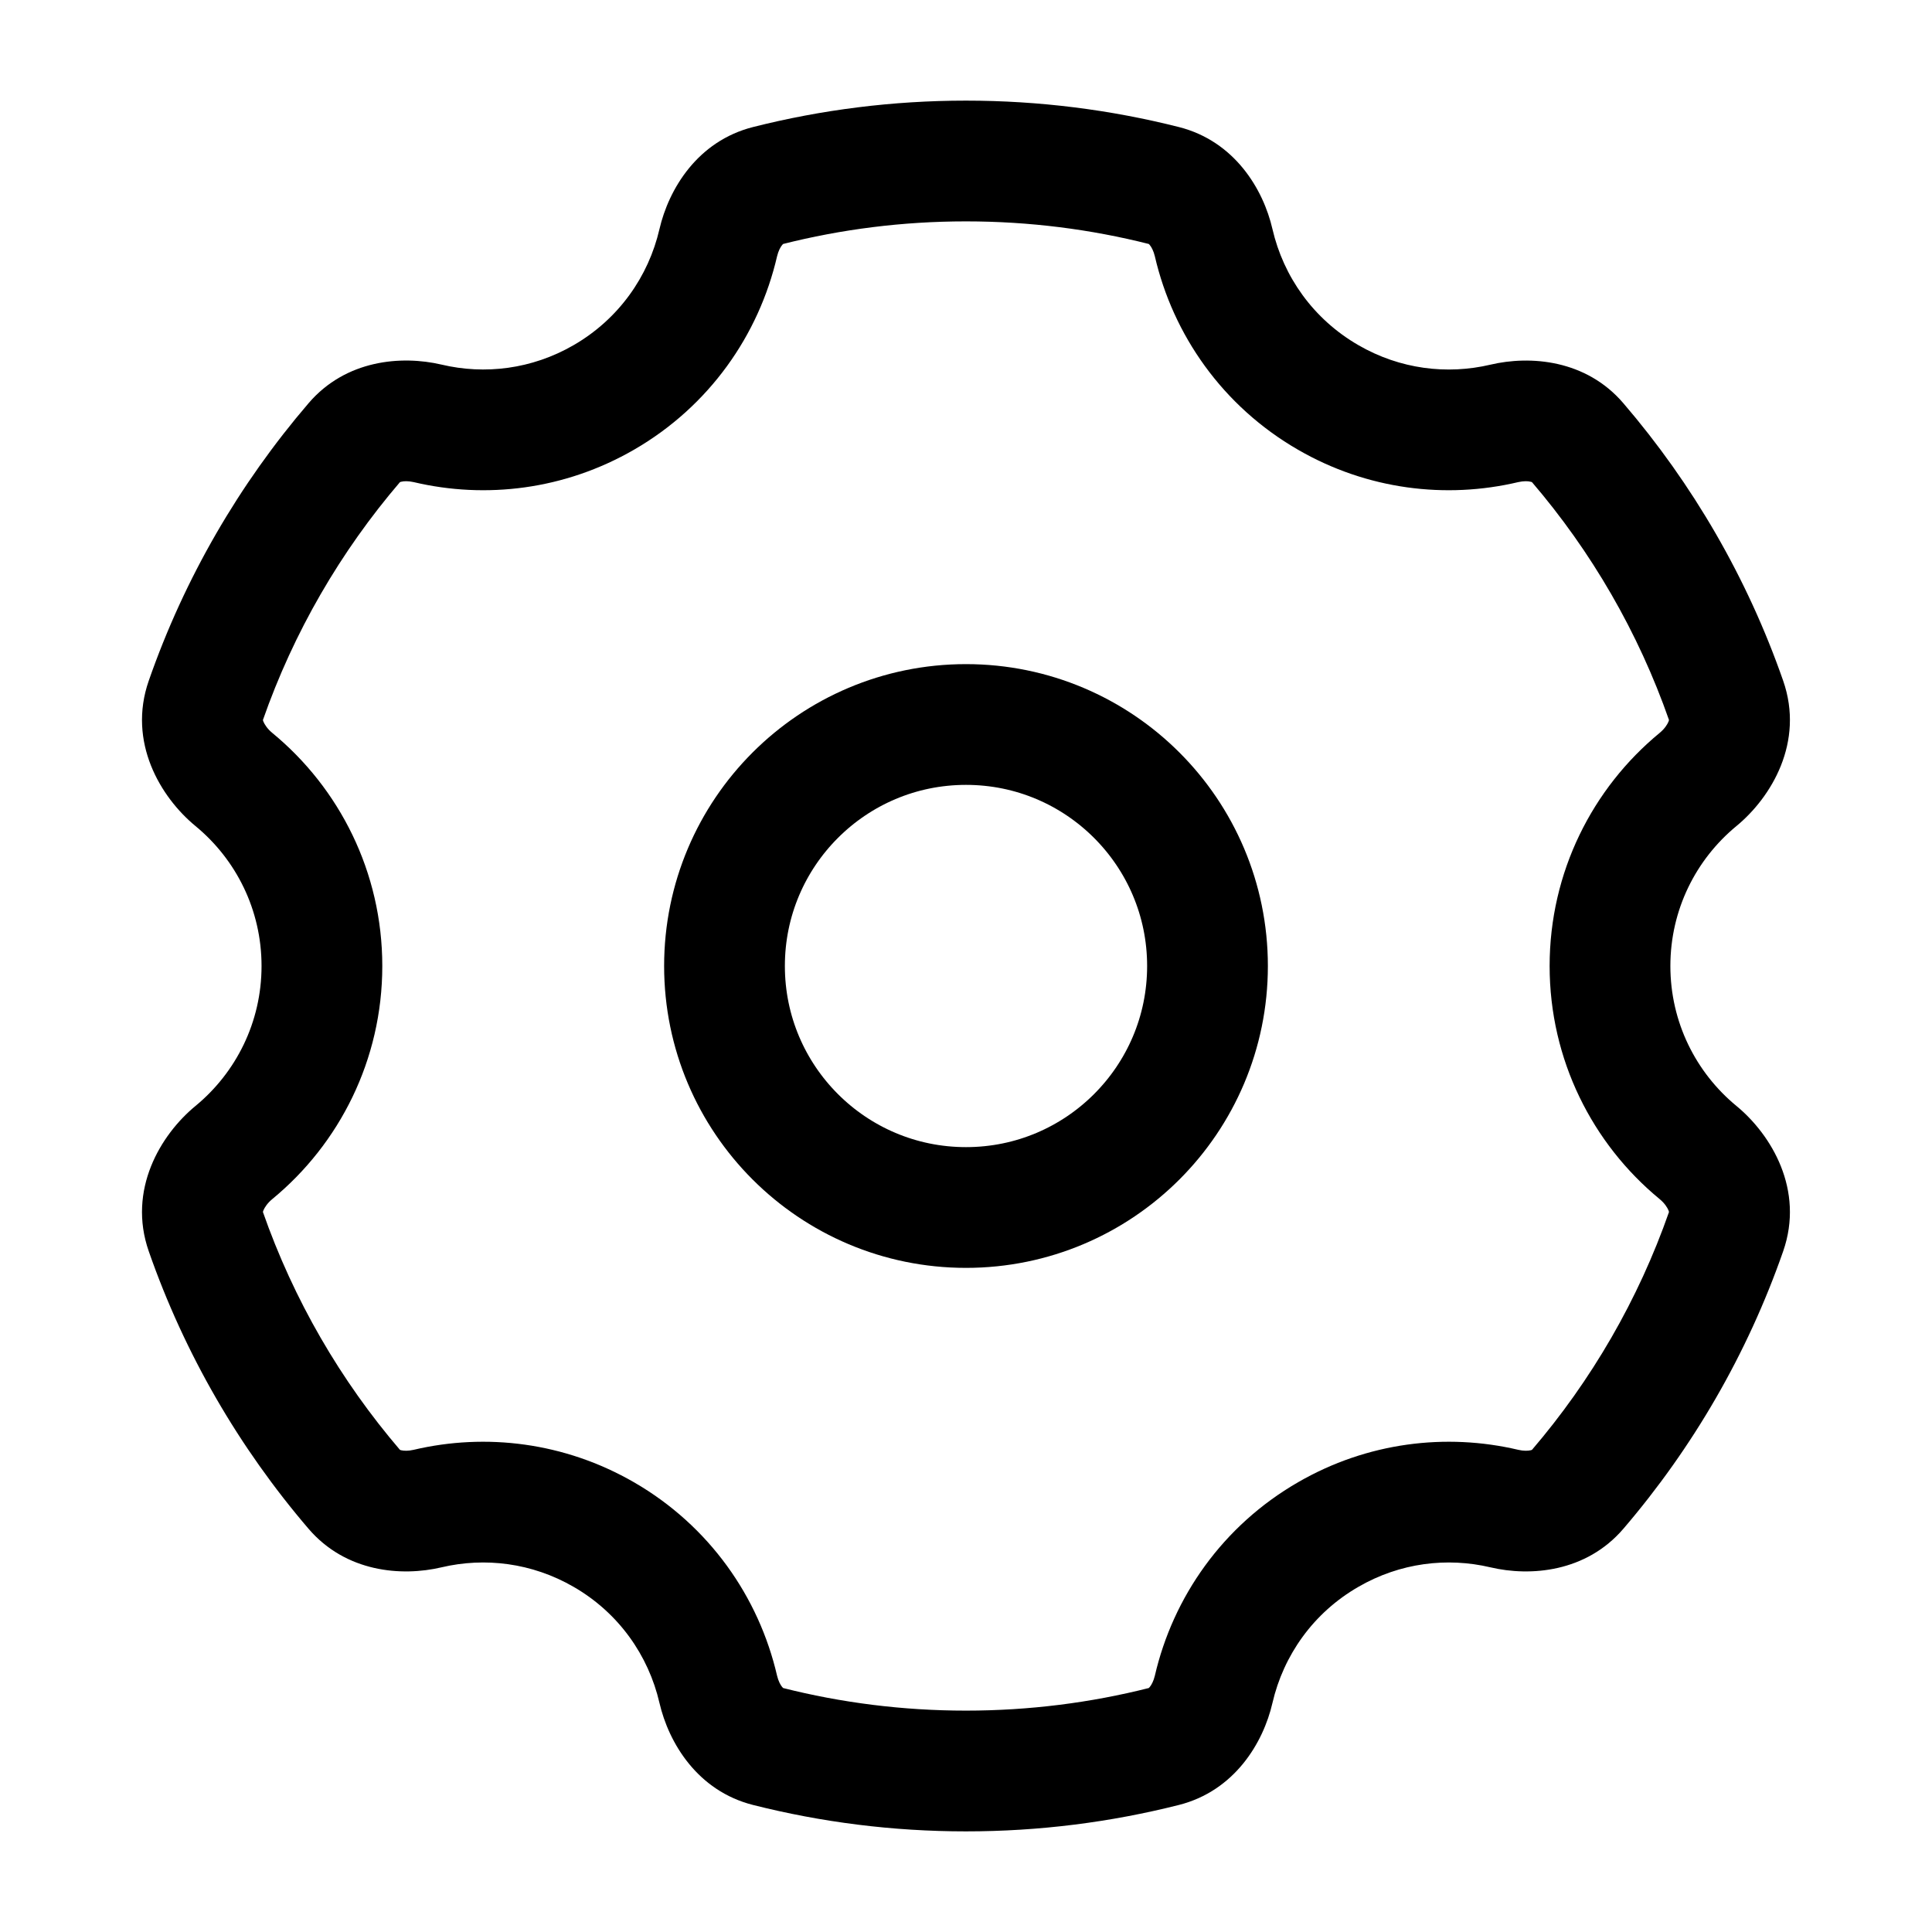 <svg width="24" height="24" viewBox="0 0 24 24" fill="none" xmlns="http://www.w3.org/2000/svg">
<circle cx="3" cy="3" r="3" transform="matrix(-1 0 0 1 15 9)" stroke="black" stroke-width="1.5"/>
<path d="M16.5 4.938L16.875 4.288L16.875 4.288L16.5 4.938ZM16.5 19.062L16.125 18.413L16.5 19.062ZM7.5 19.062L7.125 19.712H7.125L7.5 19.062ZM7.5 4.938L7.875 5.587L7.5 4.938ZM8.922 3.015L8.192 2.846L8.922 3.015ZM5.311 18.74L5.139 18.01L5.311 18.74ZM4.402 18.503L4.972 18.015L4.402 18.503ZM9.539 21.695L9.723 20.968L9.539 21.695ZM8.922 20.985L9.653 20.816L8.922 20.985ZM15.076 20.985L14.346 20.816L15.076 20.985ZM14.46 21.695L14.644 22.422L14.46 21.695ZM19.596 18.503L19.027 18.015L19.596 18.503ZM21.443 8.703L22.151 8.456L21.443 8.703ZM21.093 9.684L20.616 9.105L21.093 9.684ZM18.688 5.26L18.515 4.53L18.688 5.26ZM21.093 14.316L20.616 14.895L21.093 14.316ZM21.443 15.297L20.735 15.05L21.443 15.297ZM15.077 3.015L14.346 3.184L15.077 3.015ZM14.346 3.184C14.572 4.16 15.187 5.046 16.125 5.587L16.875 4.288C16.312 3.963 15.943 3.434 15.807 2.846L14.346 3.184ZM16.125 5.587C16.985 6.084 17.963 6.201 18.86 5.989L18.515 4.53C17.976 4.657 17.392 4.587 16.875 4.288L16.125 5.587ZM22.151 8.456C21.706 7.179 21.027 6.013 20.166 5.009L19.027 5.985C19.768 6.85 20.352 7.853 20.735 8.95L22.151 8.456ZM20.75 12C20.75 11.301 21.068 10.676 21.57 10.262L20.616 9.105C19.783 9.791 19.25 10.834 19.25 12H20.75ZM21.57 13.738C21.068 13.324 20.75 12.699 20.75 12H19.25C19.25 13.166 19.783 14.209 20.616 14.895L21.57 13.738ZM20.166 18.991C21.027 17.986 21.706 16.82 22.151 15.544L20.735 15.05C20.352 16.147 19.768 17.15 19.027 18.015L20.166 18.991ZM16.875 19.712C17.392 19.413 17.976 19.343 18.515 19.47L18.86 18.01C17.963 17.799 16.985 17.916 16.125 18.413L16.875 19.712ZM15.807 21.154C15.943 20.566 16.312 20.036 16.875 19.712L16.125 18.413C15.187 18.954 14.572 19.84 14.346 20.816L15.807 21.154ZM11.999 22.75C12.911 22.75 13.797 22.636 14.644 22.422L14.276 20.968C13.549 21.152 12.786 21.25 11.999 21.25V22.75ZM9.355 22.422C10.202 22.636 11.088 22.75 11.999 22.75V21.25C11.213 21.25 10.45 21.152 9.723 20.968L9.355 22.422ZM7.125 19.712C7.687 20.036 8.056 20.566 8.192 21.154L9.653 20.816C9.427 19.84 8.812 18.954 7.875 18.413L7.125 19.712ZM5.484 19.47C6.023 19.343 6.607 19.413 7.125 19.712L7.875 18.413C7.013 17.916 6.036 17.799 5.139 18.01L5.484 19.47ZM1.848 15.544C2.293 16.82 2.972 17.986 3.833 18.991L4.972 18.015C4.231 17.15 3.647 16.147 3.264 15.05L1.848 15.544ZM3.249 12C3.249 12.699 2.931 13.324 2.429 13.738L3.383 14.895C4.216 14.209 4.749 13.166 4.749 12H3.249ZM2.429 10.262C2.931 10.676 3.249 11.301 3.249 12H4.749C4.749 10.834 4.216 9.791 3.383 9.105L2.429 10.262ZM3.833 5.009C2.972 6.013 2.293 7.179 1.848 8.456L3.264 8.95C3.647 7.853 4.231 6.85 4.972 5.985L3.833 5.009ZM7.125 4.288C6.607 4.587 6.023 4.657 5.484 4.529L5.139 5.989C6.036 6.201 7.014 6.084 7.875 5.587L7.125 4.288ZM8.192 2.846C8.056 3.434 7.687 3.963 7.125 4.288L7.875 5.587C8.812 5.046 9.427 4.16 9.653 3.184L8.192 2.846ZM11.999 1.25C11.088 1.25 10.202 1.364 9.355 1.578L9.723 3.032C10.45 2.848 11.213 2.75 11.999 2.75V1.25ZM14.644 1.578C13.797 1.364 12.911 1.25 11.999 1.25V2.75C12.786 2.75 13.549 2.848 14.276 3.032L14.644 1.578ZM9.653 3.184C9.669 3.117 9.695 3.069 9.716 3.044C9.733 3.023 9.736 3.029 9.723 3.032L9.355 1.578C8.663 1.753 8.307 2.35 8.192 2.846L9.653 3.184ZM3.383 9.105C3.322 9.055 3.287 9 3.272 8.964C3.26 8.933 3.269 8.935 3.264 8.95L1.848 8.456C1.582 9.218 1.994 9.904 2.429 10.262L3.383 9.105ZM5.139 18.01C5.072 18.026 5.018 18.023 4.986 18.016C4.959 18.01 4.963 18.004 4.972 18.015L3.833 18.991C4.296 19.531 4.988 19.587 5.484 19.47L5.139 18.01ZM9.723 20.968C9.737 20.971 9.733 20.977 9.716 20.956C9.695 20.931 9.669 20.883 9.653 20.816L8.192 21.154C8.307 21.65 8.663 22.247 9.355 22.422L9.723 20.968ZM14.346 20.816C14.33 20.883 14.304 20.931 14.283 20.956C14.266 20.977 14.262 20.971 14.276 20.968L14.644 22.422C15.336 22.247 15.693 21.65 15.807 21.154L14.346 20.816ZM19.027 18.015C19.036 18.004 19.04 18.01 19.013 18.016C18.981 18.023 18.927 18.026 18.86 18.01L18.515 19.47C19.011 19.587 19.703 19.531 20.166 18.991L19.027 18.015ZM20.735 8.95C20.73 8.935 20.738 8.933 20.727 8.964C20.712 9 20.677 9.055 20.616 9.105L21.57 10.262C22.005 9.904 22.417 9.218 22.151 8.456L20.735 8.95ZM3.264 15.05C3.269 15.065 3.26 15.067 3.272 15.036C3.287 15 3.322 14.945 3.383 14.895L2.429 13.738C1.994 14.096 1.582 14.782 1.848 15.544L3.264 15.05ZM18.86 5.989C18.927 5.974 18.981 5.976 19.012 5.984C19.04 5.99 19.036 5.995 19.027 5.985L20.166 5.009C19.703 4.468 19.011 4.413 18.515 4.53L18.86 5.989ZM4.972 5.985C4.963 5.995 4.959 5.99 4.986 5.984C5.018 5.976 5.072 5.974 5.139 5.989L5.484 4.529C4.988 4.413 4.296 4.468 3.833 5.009L4.972 5.985ZM20.616 14.895C20.677 14.945 20.712 15 20.727 15.036C20.738 15.067 20.73 15.065 20.735 15.05L22.151 15.544C22.417 14.782 22.005 14.096 21.57 13.738L20.616 14.895ZM15.807 2.846C15.693 2.35 15.336 1.753 14.644 1.578L14.276 3.032C14.263 3.029 14.266 3.023 14.283 3.044C14.304 3.069 14.33 3.117 14.346 3.184L15.807 2.846Z" fill="black"/>
</svg>

